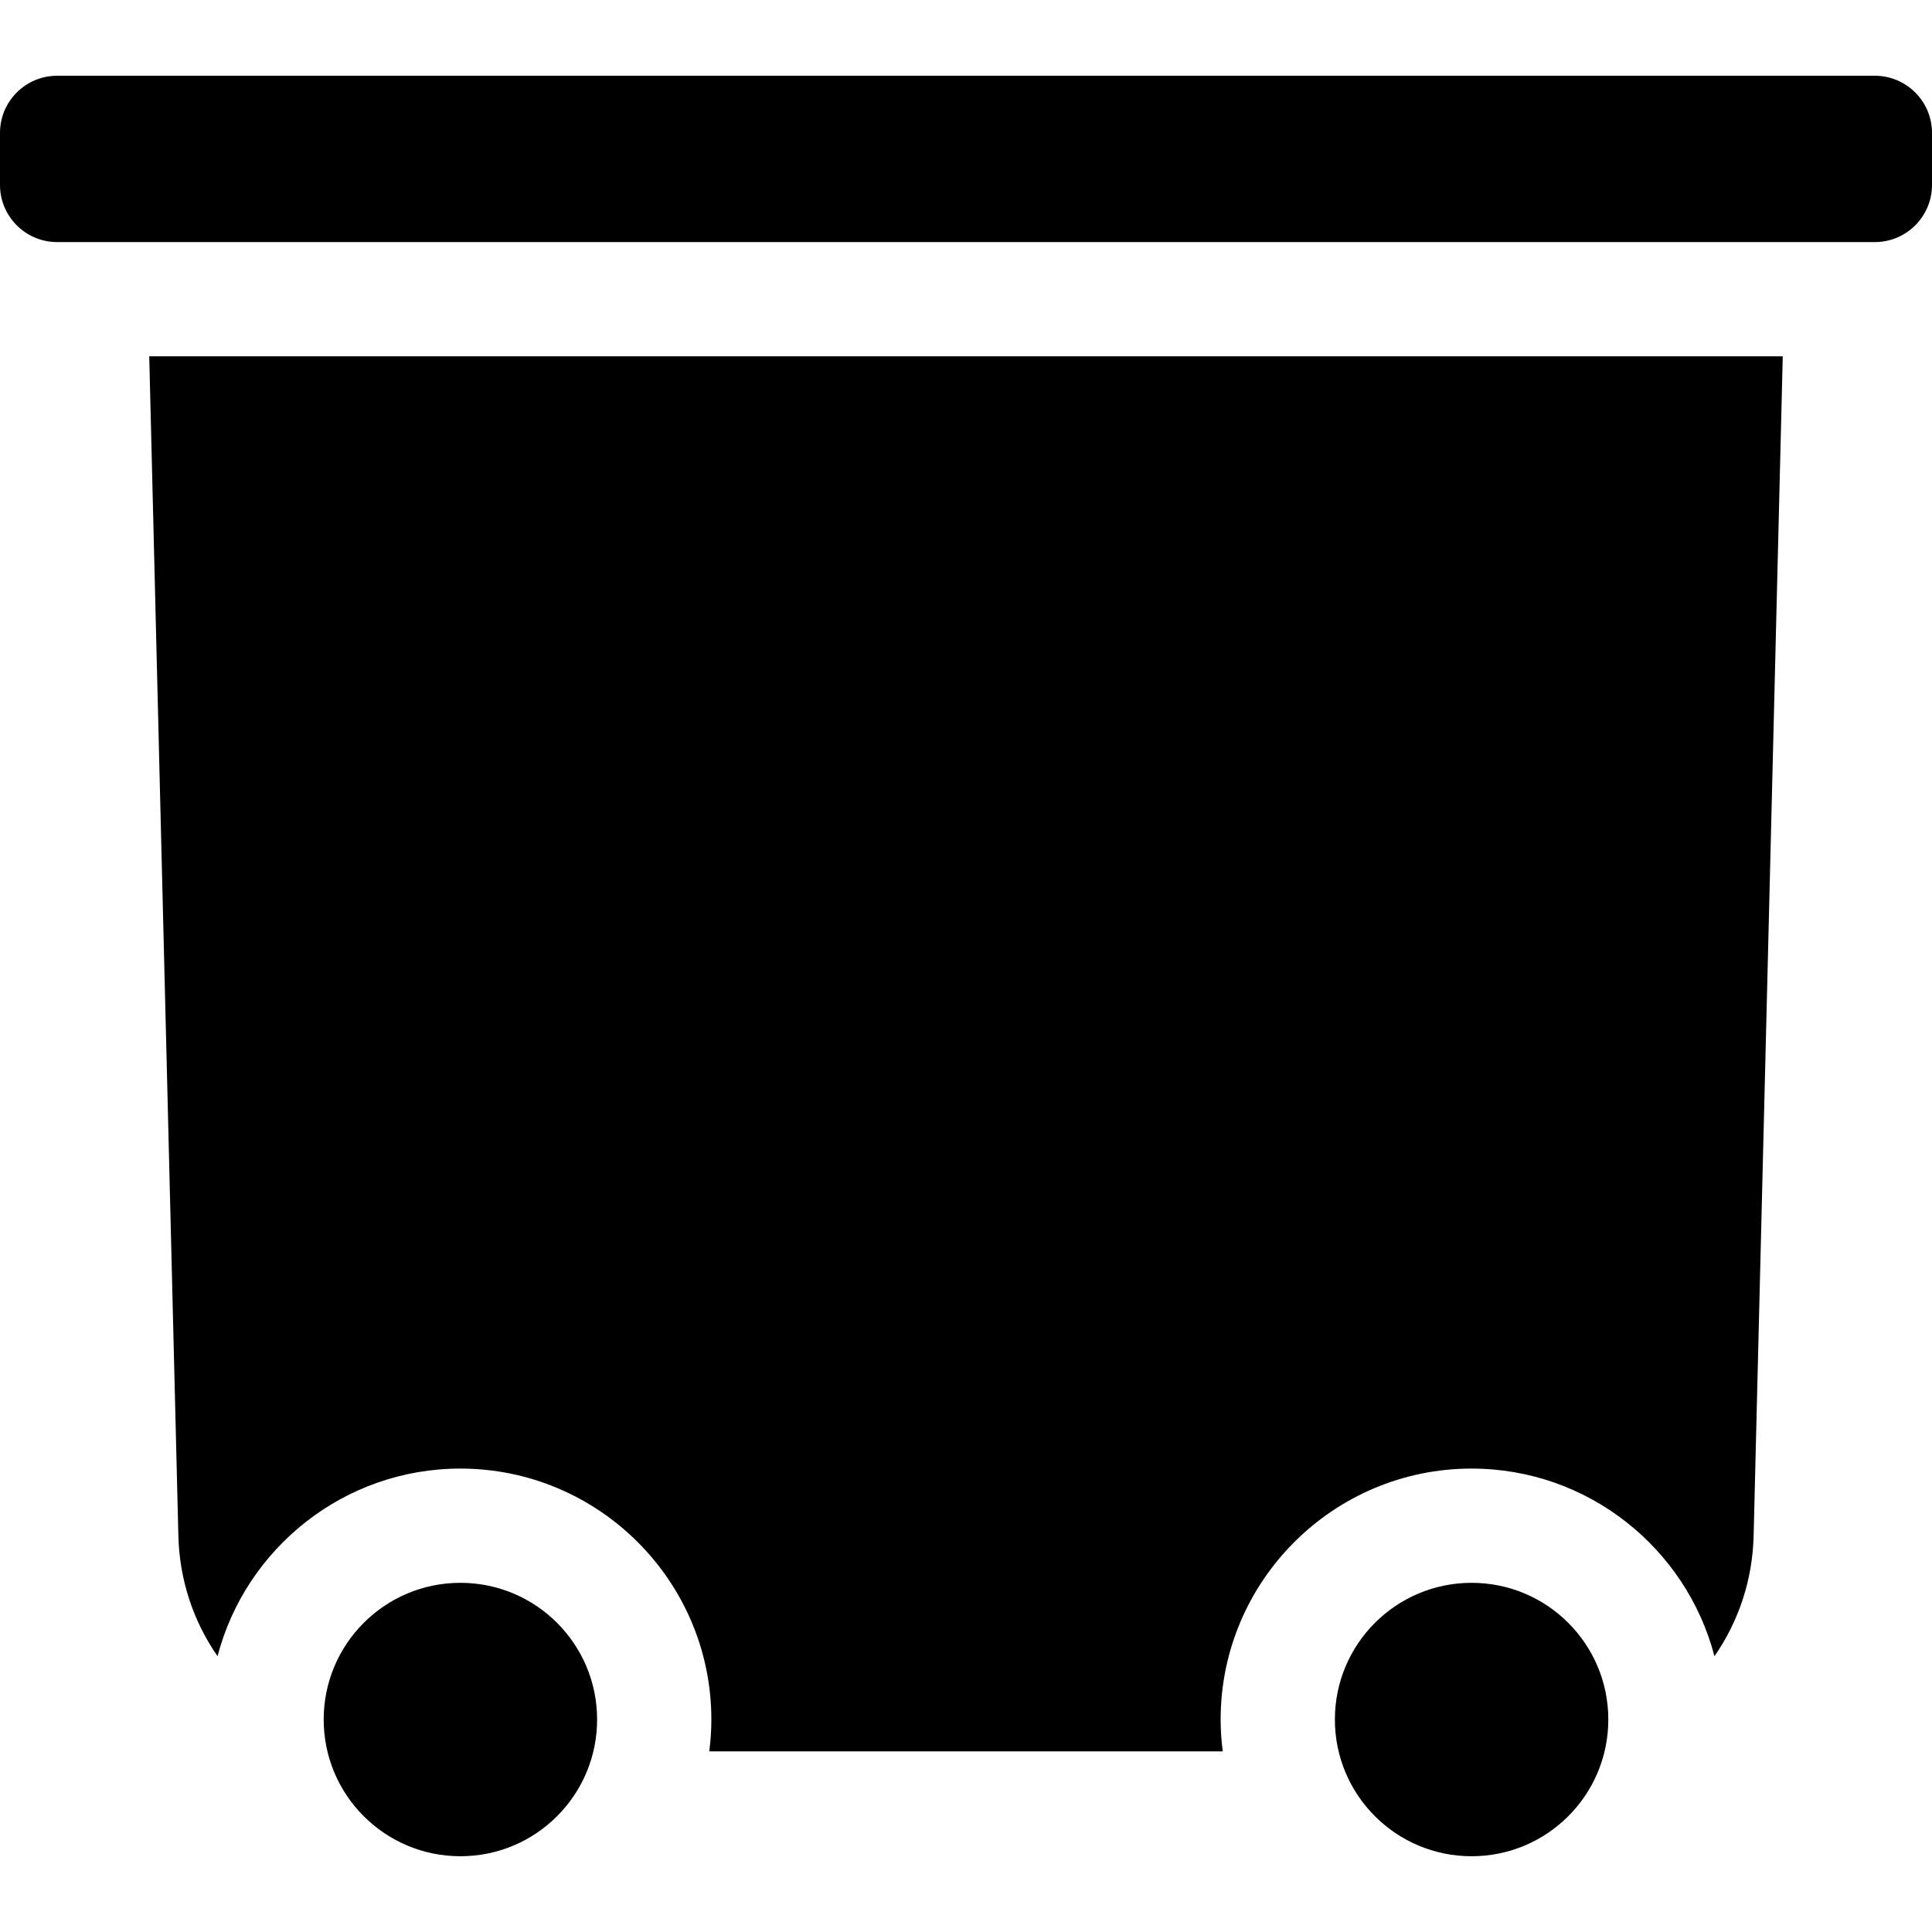 <?xml version="1.0" encoding="iso-8859-1"?>
<!-- Generator: Adobe Illustrator 19.0.0, SVG Export Plug-In . SVG Version: 6.00 Build 0)  -->
<svg version="1.1" id="Capa_1" xmlns="http://www.w3.org/2000/svg" xmlns:xlink="http://www.w3.org/1999/xlink" x="0px" y="0px"
	 viewBox="0 0 512.001 512.001" style="enable-background:new 0 0 512.001 512.001;" xml:space="preserve">
<g>
	<g>
		<path d="M39.549,94.427l7.724,312.61c0.286,11.565,3.911,22.565,10.378,31.875c7.457-28.573,33.482-49.724,64.359-49.724
			c36.673,0,66.508,29.835,66.508,66.508c0,2.857-0.202,5.667-0.553,8.431h136.071c-0.351-2.763-0.553-5.573-0.553-8.431
			c0-36.673,29.836-66.508,66.508-66.508c30.876,0,56.902,21.151,64.359,49.724c6.467-9.31,10.092-20.31,10.377-31.875l7.724-312.61
			H39.549z"/>
	</g>
</g>
<g>
	<g>
		<path d="M496.863,20.077H15.137C6.79,20.077,0,26.866,0,35.213v13.804c0,8.347,6.79,15.137,15.137,15.137h481.727
			c8.347,0,15.137-6.79,15.137-15.137V35.213C512,26.866,505.21,20.077,496.863,20.077z"/>
	</g>
</g>
<g>
	<g>
		<circle cx="122.01" cy="455.694" r="36.23"/>
	</g>
</g>
<g>
	<g>
		<circle cx="389.99" cy="455.694" r="36.23"/>
	</g>
</g>
<g>
</g>
<g>
</g>
<g>
</g>
<g>
</g>
<g>
</g>
<g>
</g>
<g>
</g>
<g>
</g>
<g>
</g>
<g>
</g>
<g>
</g>
<g>
</g>
<g>
</g>
<g>
</g>
<g>
</g>
</svg>
